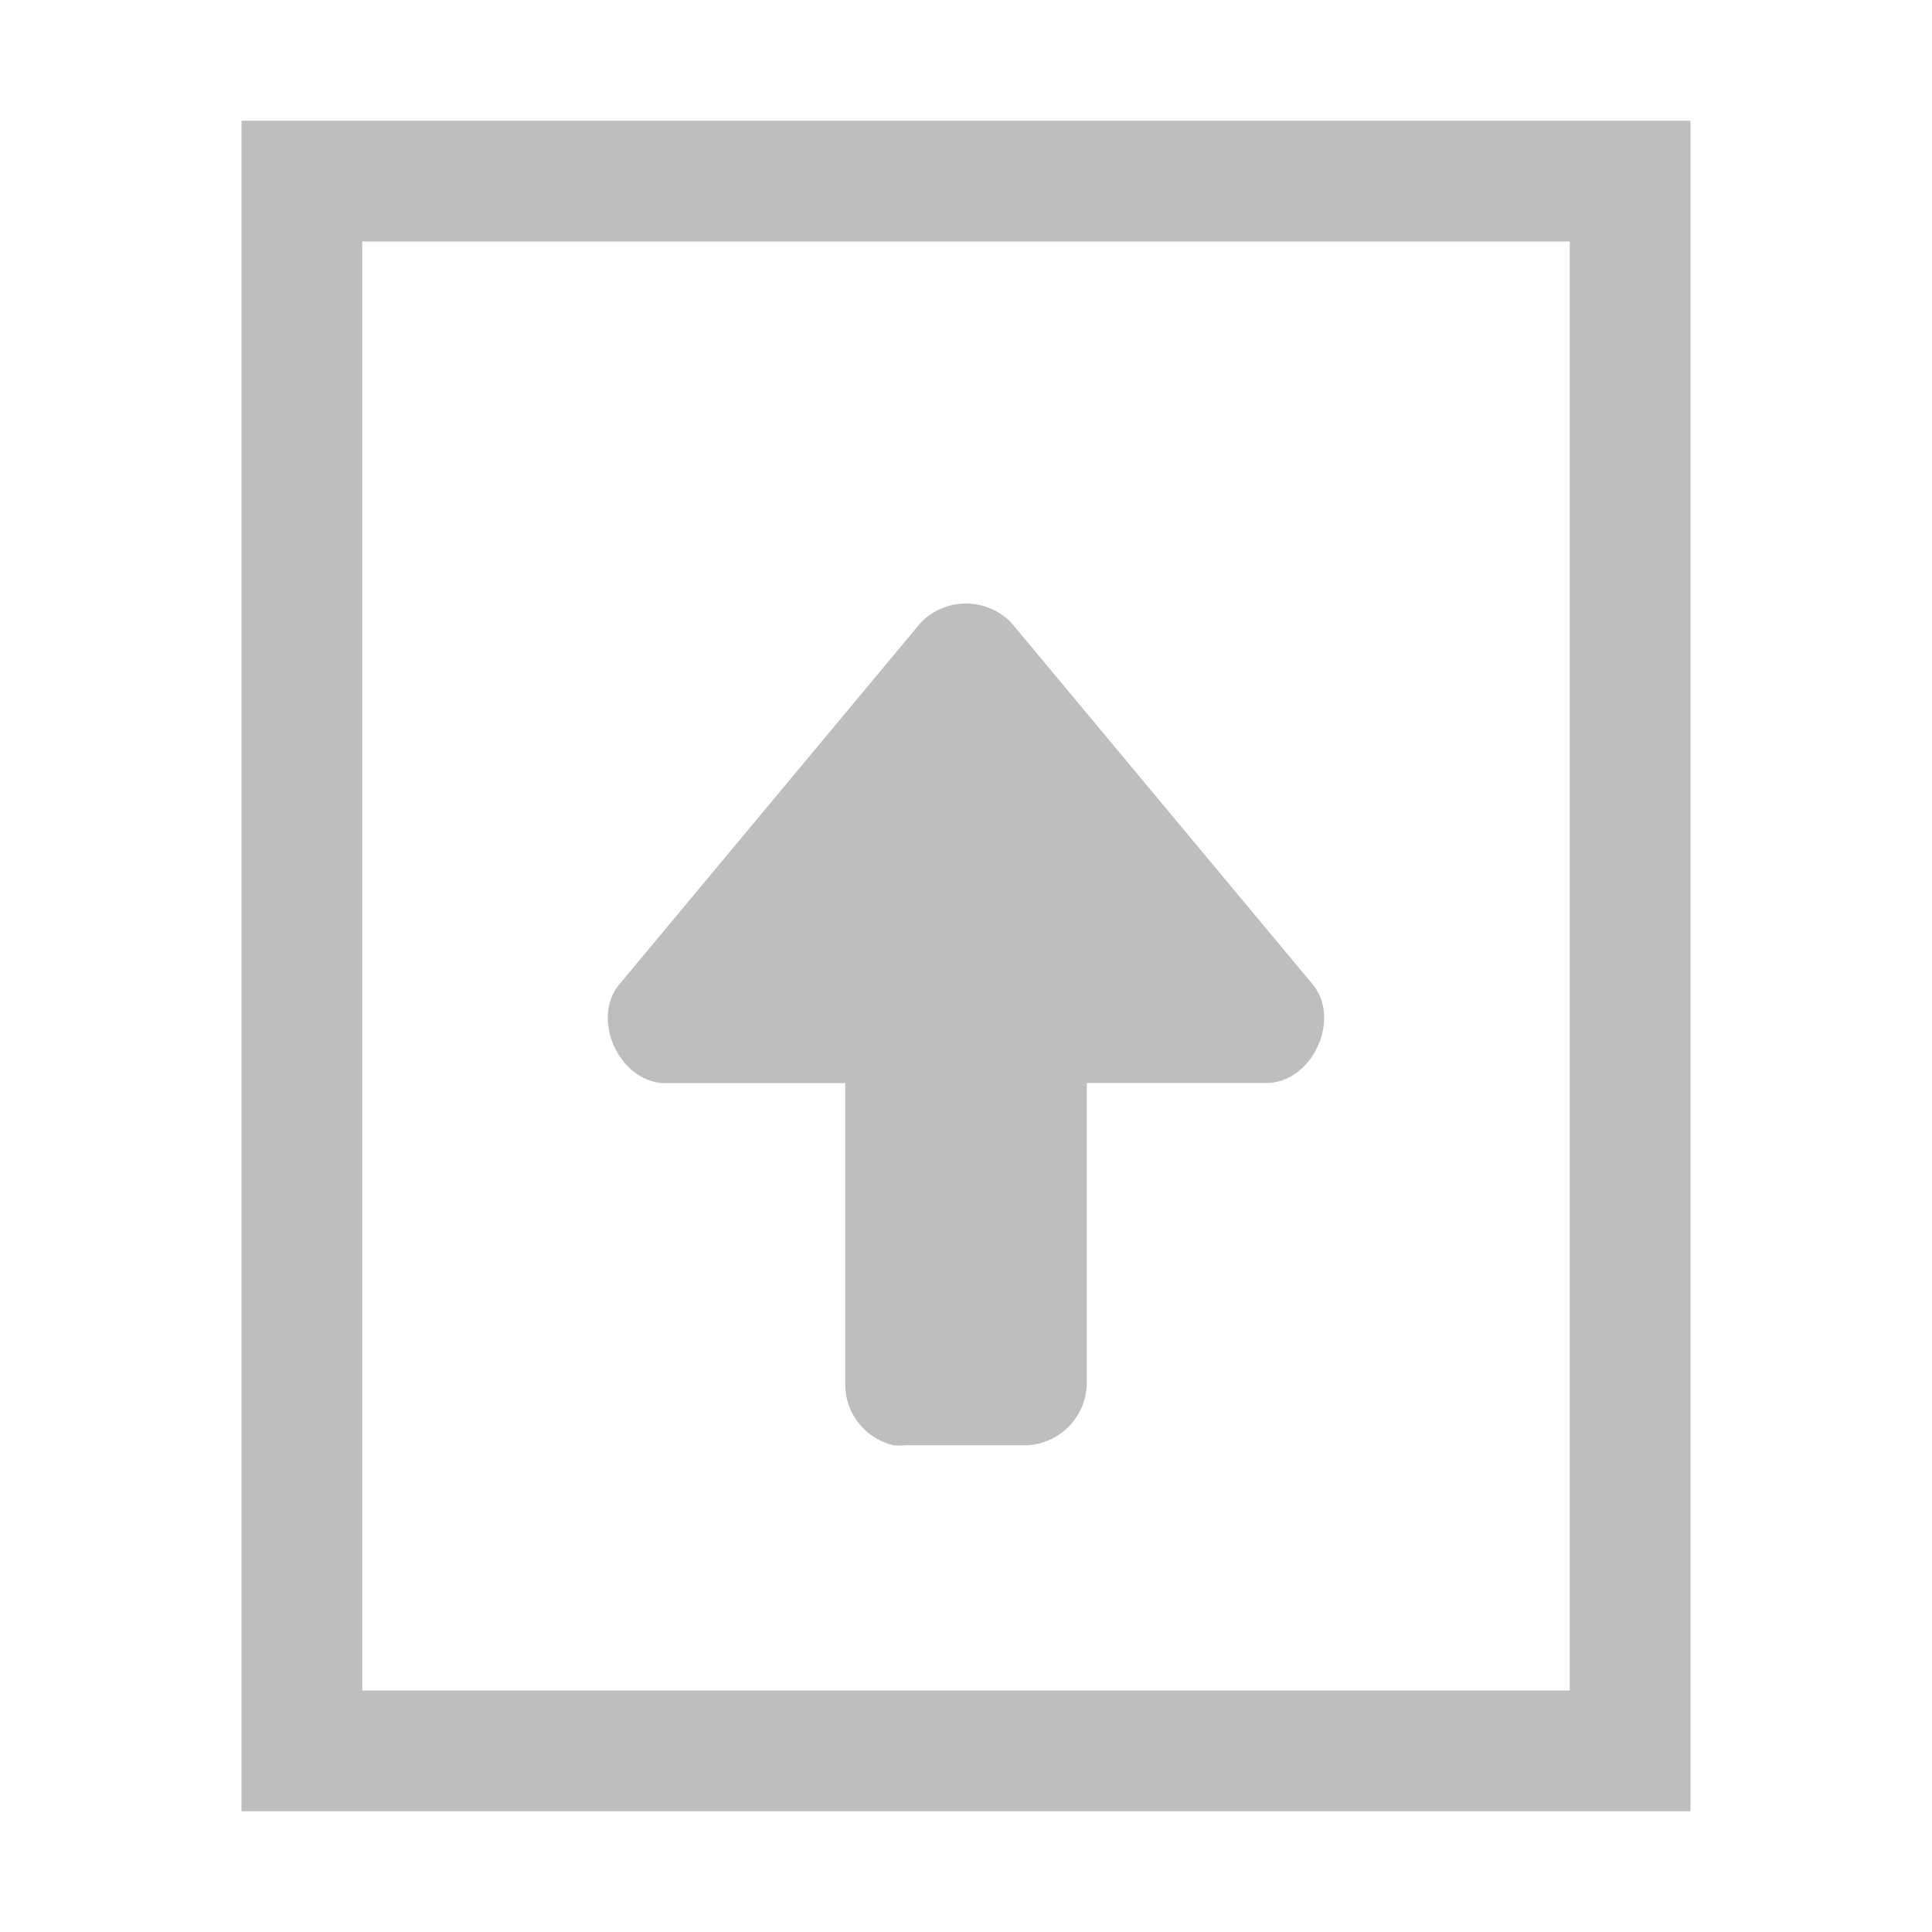 <svg xmlns="http://www.w3.org/2000/svg" viewBox="0 0 16 16"><title>elementary Symbolic Icon Theme</title><path d="M2 1v14h12V1zm1 1h10v12H3z" color="#bebebe" fill="#bebebe" overflow="visible"/><path d="M7.406 11.97a.517.517 0 0 1-.406-.5v-2.5H5.5c-.37-.012-.606-.525-.375-.813l2.5-3a.522.522 0 0 1 .75 0l2.5 3c.23.288-.006.8-.375.812H9v2.5a.52.52 0 0 1-.5.5h-1a.506.506 0 0 1-.094 0z" style="text-indent:0;text-align:start;line-height:normal;text-transform:none;block-progression:tb;-inkscape-font-specification:Sans" font-weight="400" color="#000" fill="#bebebe" overflow="visible" font-family="Sans"/></svg>